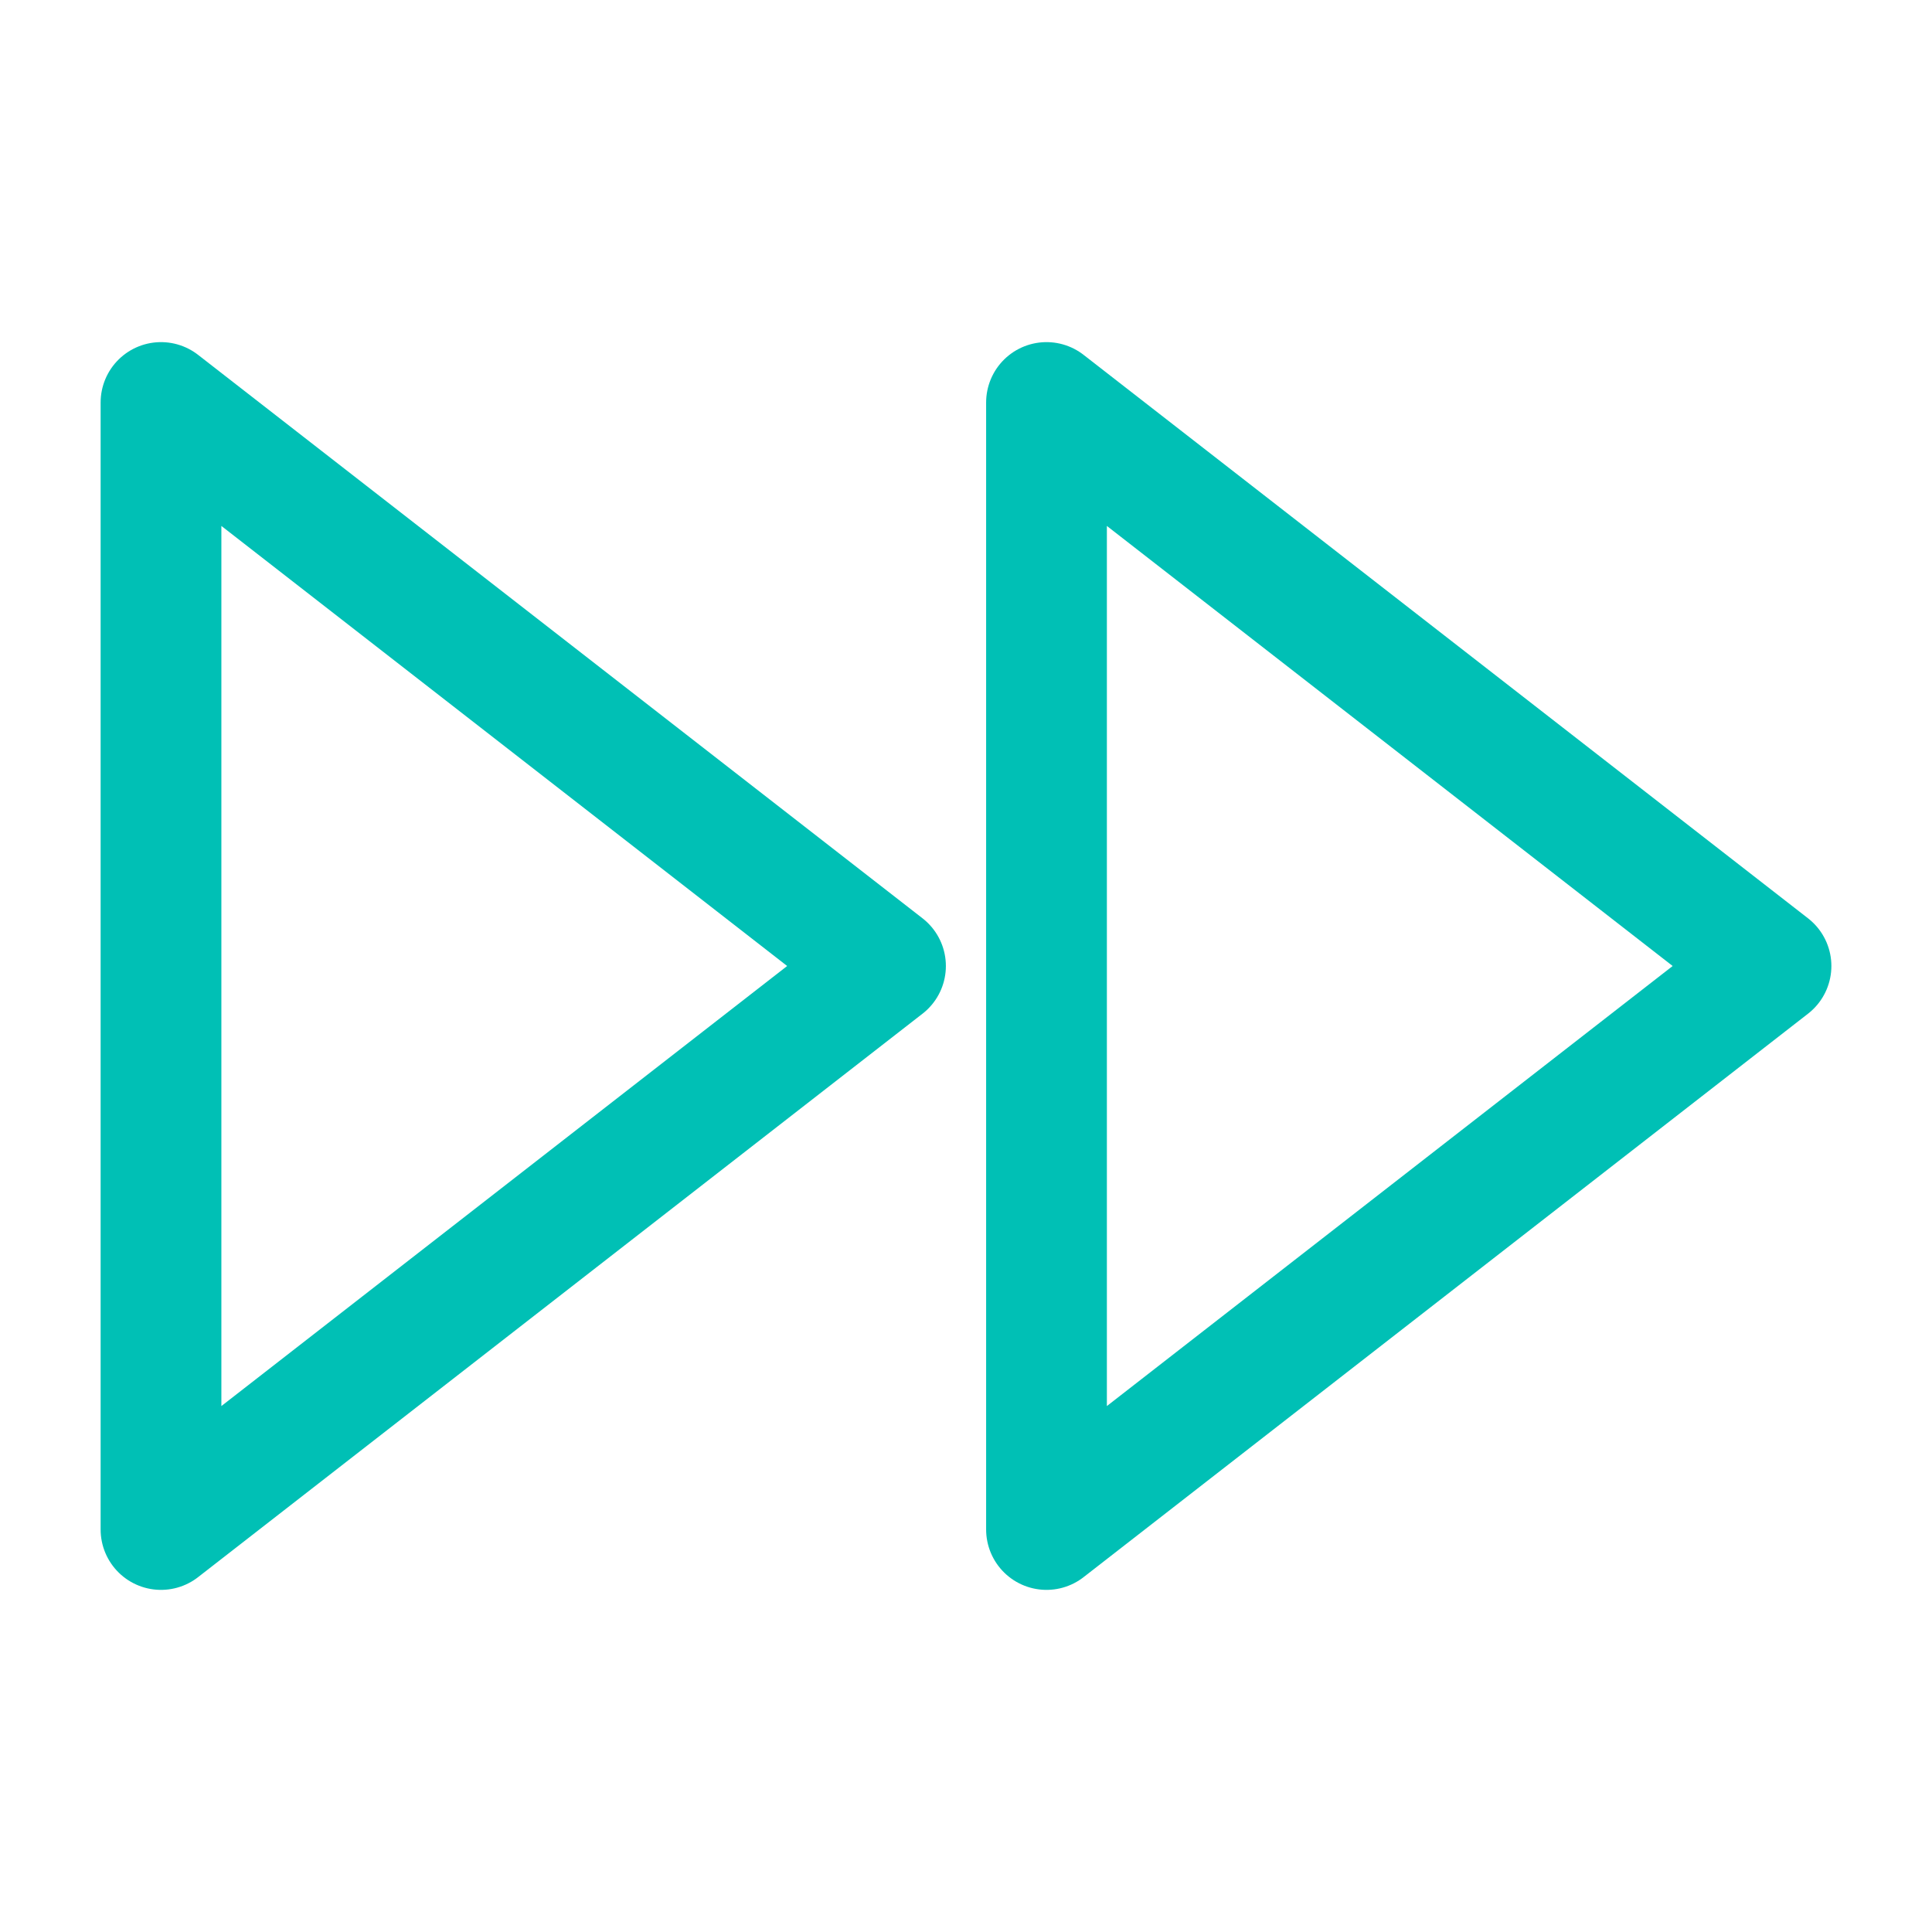 <svg xmlns="http://www.w3.org/2000/svg" width="64" height="64" viewBox="0 0 24 24" fill="none" stroke="#00c0b5" stroke-width="1.5" stroke-linecap="round" stroke-linejoin="round"><polygon points="13 19 22 12 13 5 13 19"></polygon><polygon points="2 19 11 12 2 5 2 19"></polygon></svg>